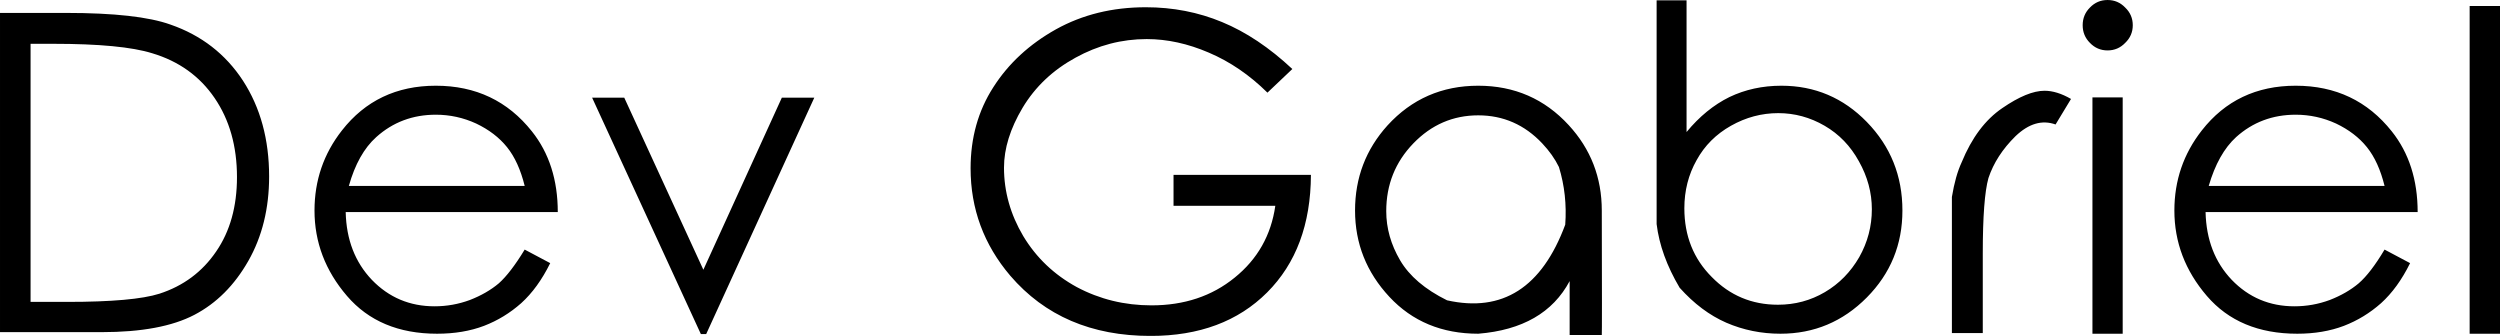 <svg data-v-423bf9ae="" xmlns="http://www.w3.org/2000/svg" viewBox="0 0 446.567 60" class="font"><!----><!----><!----><g data-v-423bf9ae="" id="e908c4d6-c616-439d-8e73-cf8c81d58dd3" fill="black" transform="matrix(5.629,0,0,5.629,-6.867,-8.443)"><path d="M4.45 12.04L1.22 12.04L1.22 1.91L3.32 1.91L3.32 1.91Q5.60 1.91 6.63 2.28L6.63 2.28L6.63 2.28Q8.10 2.79 8.93 4.06L8.93 4.06L8.93 4.06Q9.76 5.34 9.76 7.10L9.76 7.10L9.76 7.10Q9.76 8.62 9.10 9.78L9.10 9.78L9.10 9.78Q8.44 10.94 7.39 11.49L7.39 11.49L7.39 11.49Q6.34 12.04 4.45 12.04L4.45 12.04ZM2.19 2.89L2.19 11.08L3.36 11.08L3.36 11.08Q5.46 11.08 6.28 10.82L6.28 10.82L6.28 10.82Q7.42 10.45 8.08 9.48L8.08 9.48L8.08 9.48Q8.74 8.52 8.74 7.12L8.74 7.12L8.74 7.12Q8.74 5.65 8.03 4.61L8.03 4.61L8.03 4.61Q7.32 3.57 6.05 3.19L6.05 3.19L6.05 3.19Q5.09 2.89 2.91 2.89L2.91 2.89L2.19 2.89ZM17.87 9.42L17.87 9.42L18.68 9.85L18.68 9.85Q18.29 10.64 17.76 11.12L17.76 11.12L17.76 11.12Q17.23 11.59 16.58 11.84L16.58 11.84L16.58 11.84Q15.92 12.09 15.09 12.09L15.09 12.09L15.09 12.09Q13.26 12.09 12.23 10.89L12.23 10.89L12.23 10.89Q11.20 9.69 11.20 8.18L11.20 8.18L11.20 8.18Q11.20 6.75 12.07 5.64L12.07 5.64L12.07 5.64Q13.18 4.22 15.05 4.22L15.05 4.22L15.05 4.22Q16.95 4.22 18.10 5.67L18.10 5.67L18.10 5.67Q18.92 6.70 18.92 8.23L18.92 8.23L12.19 8.23L12.19 8.23Q12.22 9.54 13.02 10.38L13.02 10.38L13.02 10.38Q13.83 11.22 15.01 11.22L15.01 11.22L15.01 11.22Q15.59 11.22 16.13 11.02L16.13 11.02L16.13 11.02Q16.67 10.81 17.05 10.49L17.05 10.49L17.05 10.49Q17.42 10.16 17.87 9.42ZM12.29 7.40L17.87 7.40L17.87 7.40Q17.68 6.63 17.31 6.17L17.31 6.17L17.31 6.17Q16.94 5.71 16.33 5.42L16.33 5.42L16.33 5.42Q15.72 5.14 15.05 5.14L15.05 5.14L15.05 5.14Q13.95 5.14 13.16 5.85L13.16 5.85L13.16 5.85Q12.58 6.37 12.29 7.40L12.29 7.40ZM23.46 12.10L20.01 4.60L21.03 4.60L23.54 10.06L26.03 4.60L27.06 4.60L23.63 12.10L23.46 12.10ZM42.23 3.69L42.23 3.69L41.44 4.44L41.44 4.44Q40.59 3.60 39.58 3.17L39.58 3.17L39.58 3.17Q38.58 2.74 37.61 2.74L37.61 2.74L37.61 2.74Q36.42 2.74 35.35 3.33L35.35 3.33L35.35 3.33Q34.27 3.92 33.67 4.92L33.67 4.92L33.67 4.92Q33.08 5.91 33.08 6.82L33.08 6.82L33.08 6.82Q33.08 7.96 33.69 8.99L33.69 8.99L33.69 8.99Q34.31 10.02 35.39 10.61L35.39 10.61L35.39 10.61Q36.48 11.19 37.76 11.19L37.76 11.19L37.76 11.19Q39.32 11.19 40.40 10.31L40.40 10.31L40.40 10.31Q41.49 9.43 41.69 8.03L41.69 8.03L38.46 8.03L38.46 7.05L42.82 7.05L42.82 7.05Q42.81 9.40 41.43 10.78L41.43 10.78L41.43 10.78Q40.05 12.16 37.73 12.16L37.73 12.16L37.73 12.16Q34.92 12.16 33.28 10.25L33.28 10.25L33.28 10.25Q32.02 8.77 32.02 6.84L32.02 6.84L32.02 6.84Q32.02 5.39 32.74 4.27L32.74 4.27L32.74 4.27Q33.46 3.14 34.73 2.43L34.73 2.43L34.73 2.43Q35.99 1.73 37.58 1.73L37.58 1.73L37.58 1.73Q38.87 1.73 40.00 2.20L40.00 2.20L40.00 2.20Q41.14 2.67 42.23 3.69ZM48.13 4.22L48.13 4.22L48.13 4.22Q49.85 4.22 51.00 5.47L51.00 5.47L51.00 5.47Q52.05 6.61 52.05 8.18L52.05 8.18L52.05 8.18Q52.06 12.07 52.05 12.13L52.05 12.13L52.05 12.13Q51.39 12.13 51.03 12.13L51.03 12.13L51.03 12.13Q51.03 12.08 51.03 10.42L51.03 10.42L51.03 10.42Q50.23 11.92 48.13 12.09L48.13 12.09L48.13 12.09Q46.40 12.09 45.31 10.92L45.31 10.92L45.31 10.92Q44.22 9.75 44.22 8.18L44.22 8.18L44.22 8.18Q44.22 6.62 45.25 5.48L45.25 5.48L45.25 5.48Q46.40 4.22 48.13 4.22ZM48.13 5.16L48.13 5.16L48.13 5.16Q46.93 5.16 46.07 6.05L46.07 6.05L46.07 6.05Q45.21 6.94 45.21 8.20L45.21 8.20L45.21 8.20Q45.21 9.01 45.65 9.76L45.65 9.76L45.65 9.76Q46.09 10.51 47.14 11.03L47.14 11.03L47.14 11.03Q49.78 11.62 50.89 8.63L50.89 8.63L50.89 8.63Q50.96 7.68 50.69 6.80L50.69 6.80L50.69 6.80Q50.50 6.41 50.16 6.05L50.16 6.05L50.16 6.05Q49.32 5.16 48.13 5.16ZM54.52 10.63L54.52 10.63L54.52 10.63Q53.91 9.60 53.79 8.61L53.79 8.61L53.79 8.61Q53.79 1.50 53.79 1.51L53.79 1.51L54.74 1.51L54.74 5.69L54.74 5.69Q55.35 4.95 56.10 4.58L56.10 4.58L56.10 4.58Q56.85 4.22 57.75 4.22L57.75 4.22L57.75 4.22Q59.34 4.22 60.46 5.37L60.46 5.37L60.46 5.37Q61.59 6.53 61.59 8.18L61.59 8.18L61.59 8.18Q61.59 9.80 60.46 10.94L60.46 10.94L60.46 10.94Q59.32 12.09 57.72 12.09L57.72 12.09L57.72 12.09Q56.81 12.09 56.00 11.74L56.00 11.74L56.00 11.74Q55.20 11.39 54.52 10.63ZM57.64 11.17L57.64 11.17L57.64 11.17Q58.45 11.17 59.13 10.77L59.13 10.77L59.13 10.77Q59.81 10.37 60.22 9.66L60.22 9.66L60.22 9.66Q60.62 8.95 60.62 8.14L60.62 8.14L60.62 8.14Q60.62 7.35 60.21 6.62L60.21 6.62L60.21 6.62Q59.81 5.89 59.12 5.49L59.12 5.49L59.12 5.49Q58.43 5.09 57.65 5.09L57.65 5.09L57.65 5.09Q56.86 5.09 56.15 5.49L56.15 5.49L56.15 5.49Q55.44 5.89 55.06 6.58L55.06 6.58L55.06 6.58Q54.67 7.27 54.67 8.11L54.67 8.11L54.67 8.11Q54.67 9.42 55.54 10.29L55.54 10.29L55.54 10.29Q56.40 11.17 57.64 11.17ZM63.16 12.07L63.16 8.65L63.16 7.75L63.16 7.75Q63.27 7.08 63.47 6.65L63.47 6.65L63.47 6.65Q63.95 5.48 64.76 4.93L64.76 4.93L64.76 4.93Q65.56 4.38 66.10 4.38L66.10 4.38L66.10 4.38Q66.49 4.38 66.94 4.64L66.94 4.64L66.45 5.45L66.45 5.45Q65.81 5.22 65.18 5.82L65.18 5.82L65.18 5.82Q64.56 6.43 64.32 7.15L64.32 7.15L64.32 7.15Q64.14 7.79 64.14 9.54L64.14 9.54L64.14 12.07L63.16 12.07ZM68.10 1.50L68.10 1.50L68.10 1.50Q68.43 1.50 68.66 1.74L68.66 1.74L68.66 1.74Q68.90 1.97 68.90 2.30L68.90 2.30L68.90 2.30Q68.90 2.63 68.66 2.86L68.66 2.86L68.66 2.86Q68.43 3.10 68.10 3.10L68.10 3.10L68.10 3.10Q67.77 3.10 67.54 2.86L67.54 2.86L67.54 2.86Q67.31 2.63 67.31 2.30L67.31 2.30L67.31 2.30Q67.31 1.97 67.54 1.74L67.54 1.74L67.54 1.74Q67.77 1.50 68.10 1.50ZM67.62 12.09L67.62 4.59L68.58 4.59L68.58 12.09L67.62 12.09ZM76.89 9.42L76.89 9.42L77.70 9.85L77.70 9.85Q77.31 10.64 76.78 11.12L76.78 11.12L76.78 11.12Q76.25 11.59 75.60 11.84L75.60 11.84L75.60 11.84Q74.94 12.09 74.12 12.09L74.12 12.09L74.12 12.09Q72.28 12.09 71.25 10.89L71.25 10.89L71.25 10.89Q70.22 9.69 70.22 8.18L70.22 8.18L70.22 8.18Q70.22 6.75 71.09 5.64L71.09 5.64L71.09 5.64Q72.20 4.22 74.07 4.22L74.07 4.22L74.07 4.22Q75.97 4.22 77.12 5.67L77.12 5.67L77.12 5.67Q77.94 6.70 77.94 8.23L77.94 8.23L71.21 8.23L71.21 8.23Q71.24 9.54 72.04 10.38L72.04 10.38L72.04 10.38Q72.85 11.22 74.03 11.22L74.03 11.22L74.03 11.22Q74.61 11.22 75.15 11.02L75.15 11.02L75.15 11.02Q75.69 10.81 76.07 10.49L76.07 10.49L76.07 10.49Q76.45 10.16 76.89 9.42ZM71.31 7.40L76.89 7.40L76.89 7.40Q76.70 6.63 76.33 6.17L76.33 6.17L76.33 6.17Q75.96 5.71 75.35 5.42L75.35 5.42L75.35 5.42Q74.74 5.14 74.07 5.14L74.07 5.14L74.07 5.14Q72.97 5.14 72.18 5.85L72.18 5.85L72.18 5.85Q71.61 6.37 71.31 7.40L71.31 7.40ZM79.59 12.09L79.59 1.69L80.56 1.69L80.56 12.09L79.59 12.09Z"></path></g><!----><!----></svg>